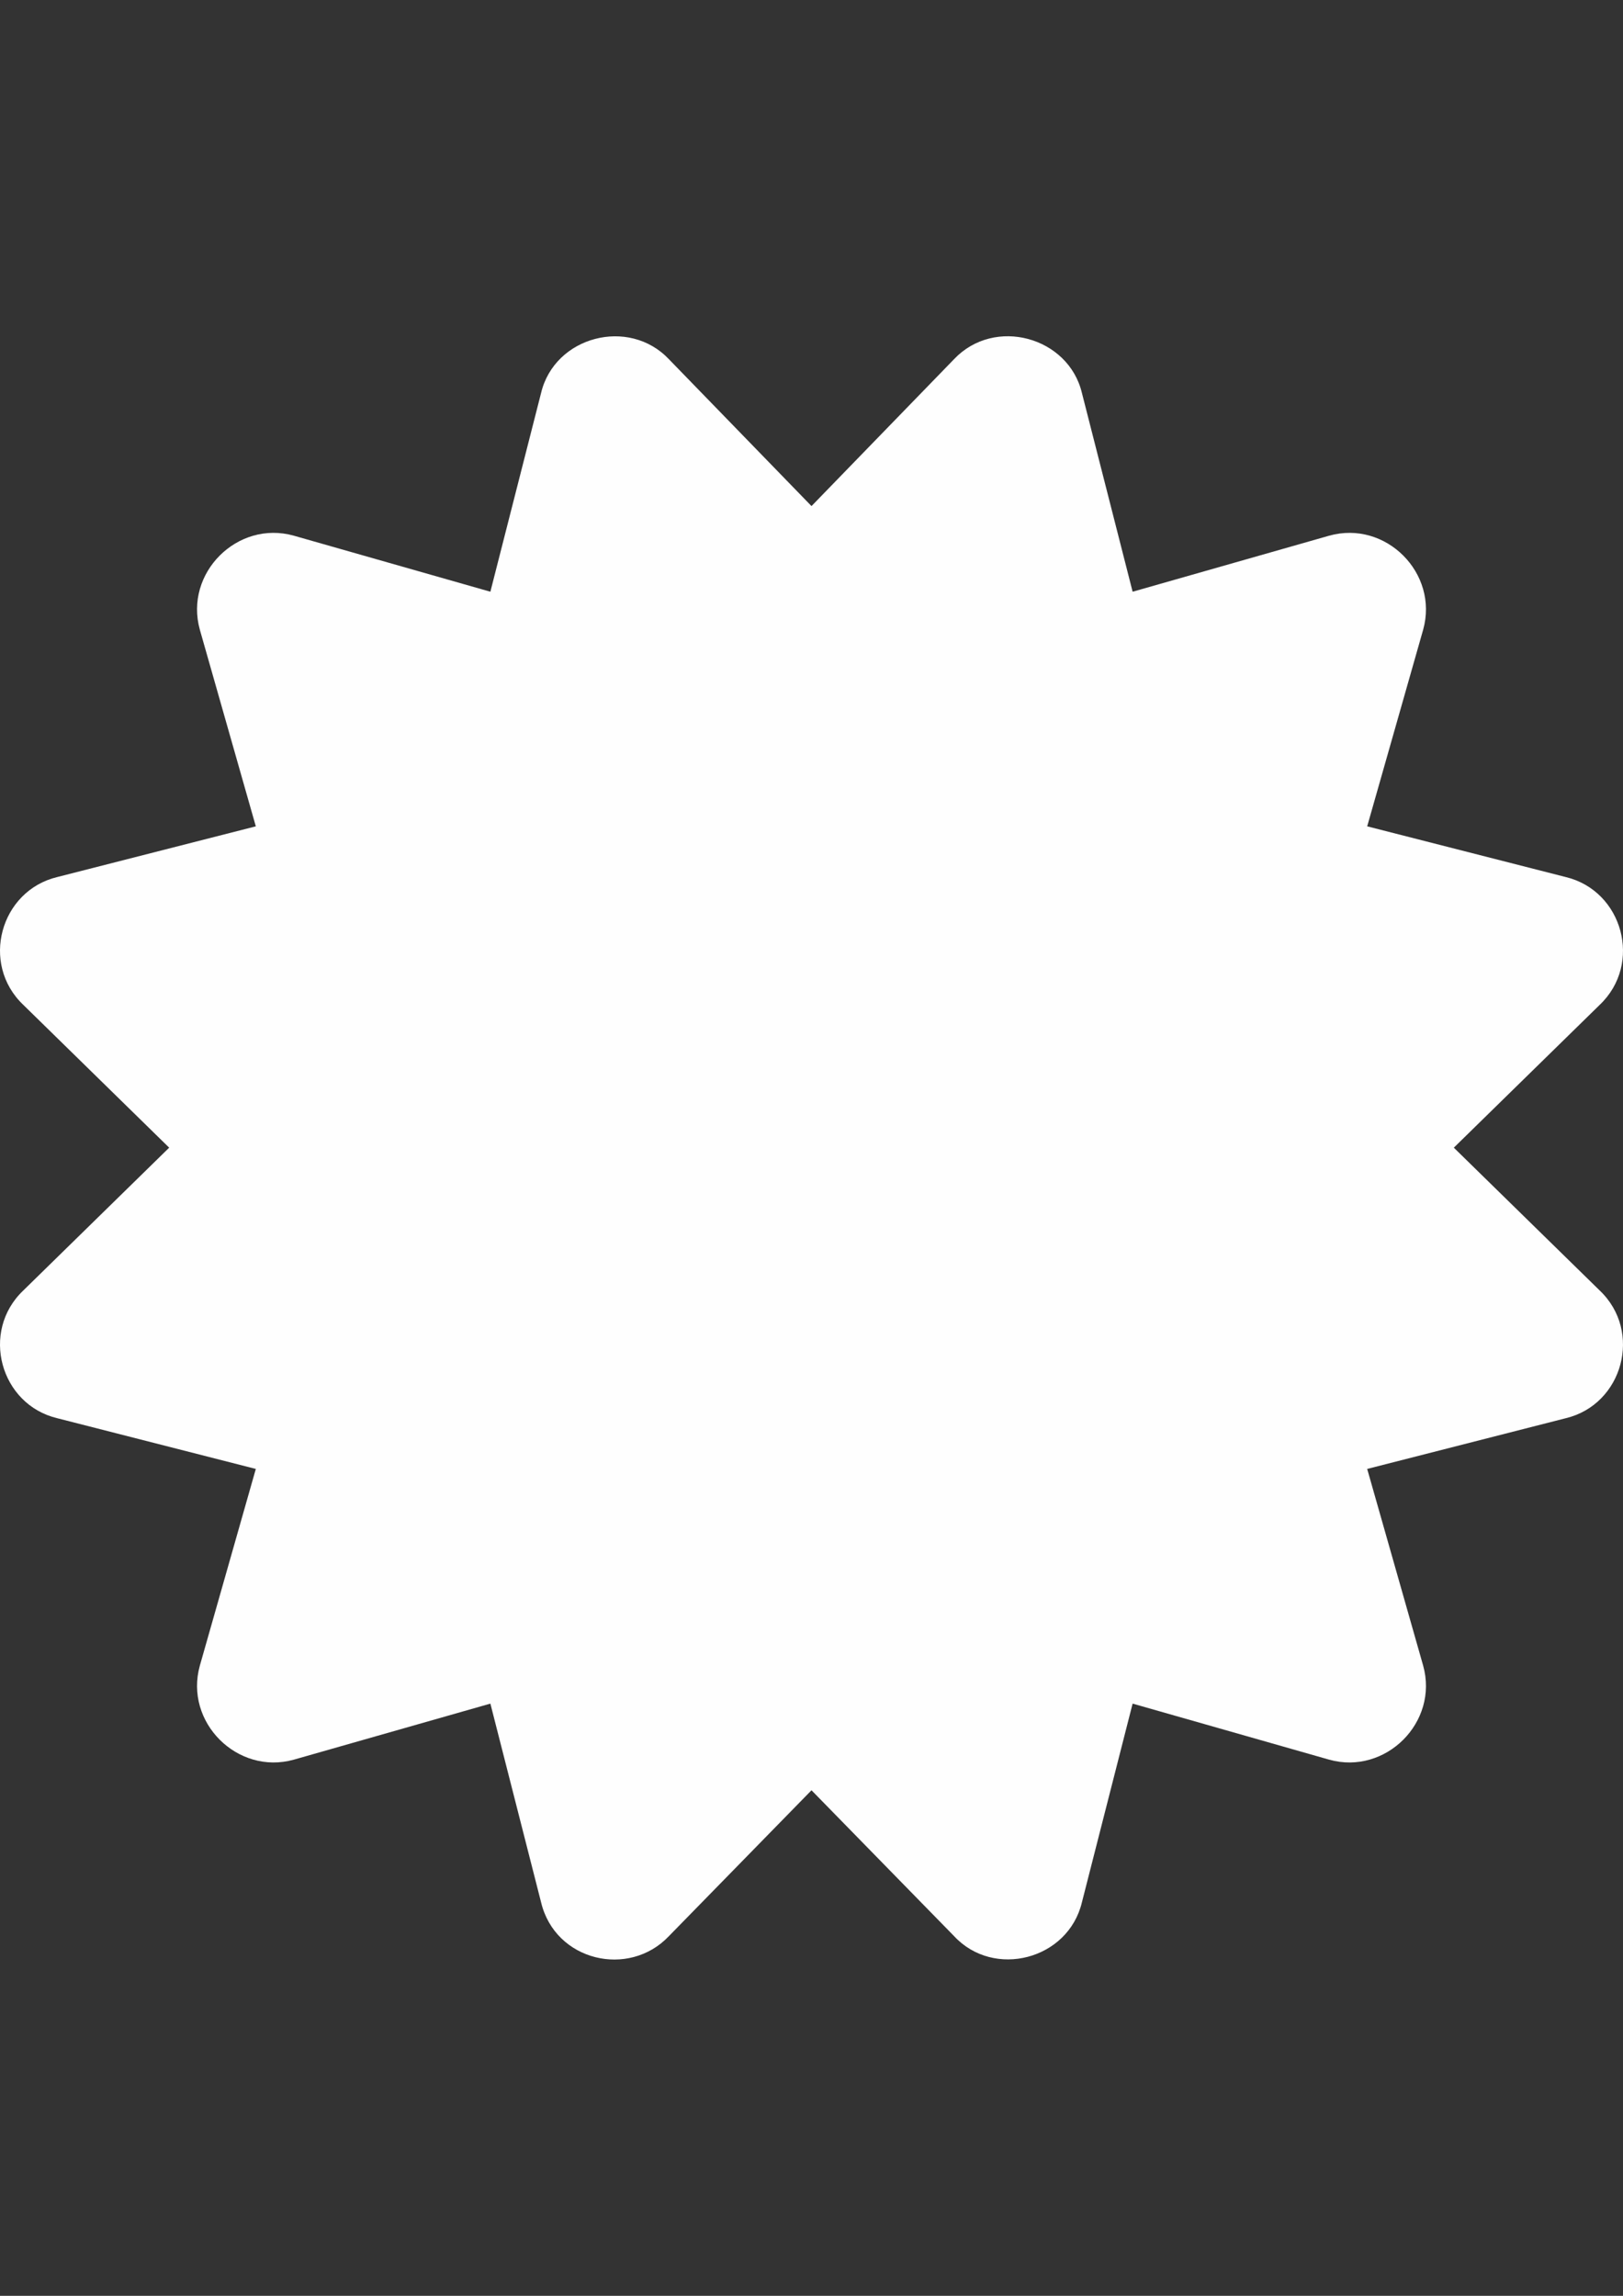 <?xml version="1.0" encoding="UTF-8"?>
<!DOCTYPE svg PUBLIC "-//W3C//DTD SVG 1.1//EN" "http://www.w3.org/Graphics/SVG/1.1/DTD/svg11.dtd">
<!-- Creator: CorelDRAW X7 -->
<svg xmlns="http://www.w3.org/2000/svg" xml:space="preserve" width="210mm" height="297mm" version="1.1" style="shape-rendering:geometricPrecision; text-rendering:geometricPrecision; image-rendering:optimizeQuality; fill-rule:evenodd; clip-rule:evenodd"
viewBox="0 0 21000 29700"
 xmlns:xlink="http://www.w3.org/1999/xlink"
 aria-hidden="true"
 focusable="false"
 data-prefix="fas"
 data-icon="certificate"
 role="img">
 <rect x="0" y="0" width="21000" height="29700" fill="#333333" stroke="none"/>
 <defs>
  <style type="text/css">
   <![CDATA[
    .fil0 {fill:#FEFEFE}
   ]]>
  </style>
 </defs>
 <g id="Layer_x0020_1">
  <path class="fil0" d="M18811 14847l1886 -1846c562,-532 300,-1478 -438,-1655l-2569 -656 724 -2543c205,-732 -485,-1422 -1216,-1217l-2543 725 -656 -2571c-173,-726 -1130,-991 -1654,-438l-1845 1901 -1845 -1900c-518,-548 -1479,-297 -1654,437l-656 2571 -2543 -725c-731,-205 -1421,485 -1216,1217l724 2543 -2569 656c-738,177 -1000,1123 -438,1655l1886 1846 -1886 1846c-562,532 -300,1478 438,1654l2569 656 -724 2544c-205,731 485,1421 1216,1217l2543 -725 656 2570c182,762 1136,985 1654,438l1845 -1887 1845 1887c513,553 1476,307 1654,-438l656 -2570 2543 725c731,204 1421,-486 1216,-1217l-724 -2544 2569 -656c738,-176 1000,-1122 438,-1654l-1886 -1846 0 0z"/>
 </g>
</svg>
